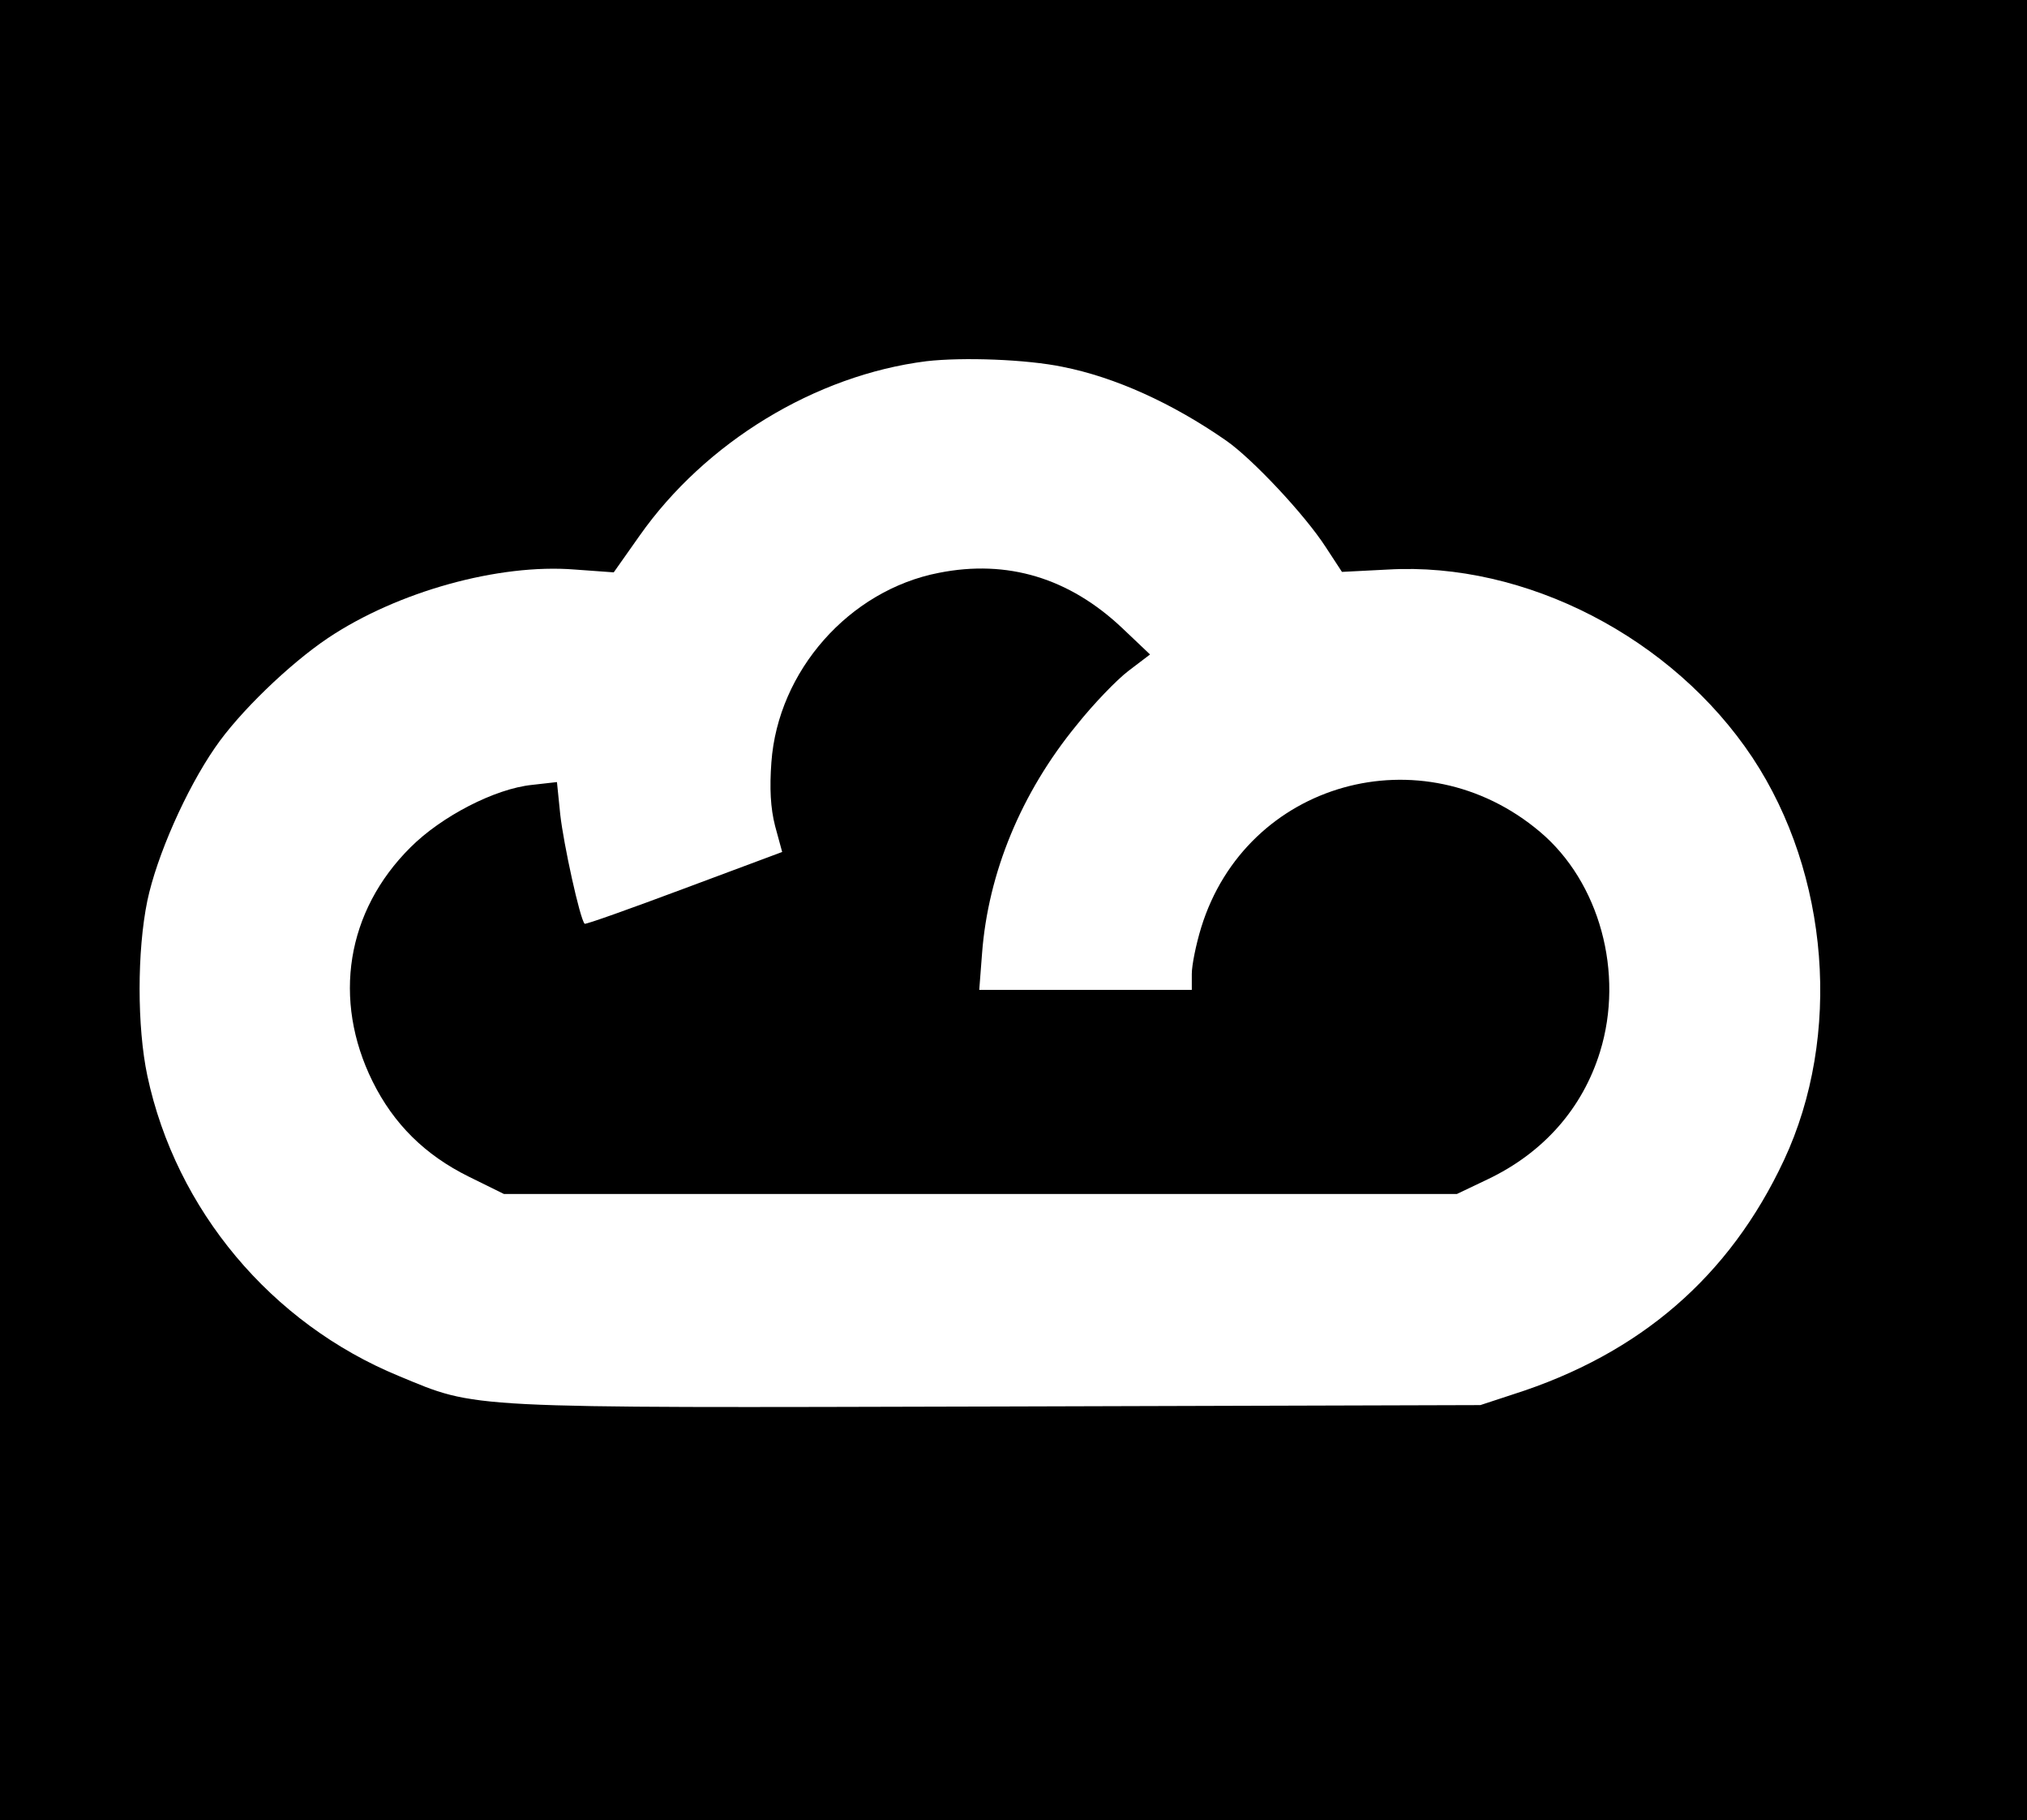 <?xml version="1.0" standalone="no"?>
<!DOCTYPE svg PUBLIC "-//W3C//DTD SVG 20010904//EN"
 "http://www.w3.org/TR/2001/REC-SVG-20010904/DTD/svg10.dtd">
<svg version="1.0" xmlns="http://www.w3.org/2000/svg"
 width="432pt" height="388pt" viewBox="0 0 432 388"
 preserveAspectRatio="xMidYMid meet">

<g transform="translate(0,388) scale(0.1,-0.1)"
fill="#000000" stroke="none">
<path d="M0 1940 l0 -1940 2160 0 2160 0 0 1940 0 1940 -2160 0 -2160 0 0
-1940z m2265 1158 c111 -22 233 -77 348 -157 55 -38 168 -158 213 -228 l34
-52 98 5 c293 17 607 -145 777 -401 164 -248 191 -593 67 -858 -116 -248 -307
-413 -577 -499 l-70 -23 -1030 -3 c-1147 -3 -1106 -5 -1275 65 -272 112 -475
354 -536 640 -22 104 -22 266 0 373 20 95 82 236 144 326 51 75 159 179 241
234 148 99 364 159 526 146 l83 -6 55 78 c140 199 374 342 611 372 78 9 214 4
291 -12z"/>
<path d="M2001 2659 c-191 -37 -343 -209 -357 -404 -4 -55 -2 -97 8 -136 l15
-55 -209 -78 c-115 -43 -210 -77 -212 -75 -10 10 -45 170 -52 233 l-7 69 -53
-6 c-79 -8 -193 -67 -259 -133 -137 -136 -167 -325 -81 -499 45 -91 112 -157
205 -203 l75 -37 1015 0 1016 0 65 31 c120 57 203 152 240 272 52 168 -1 362
-128 469 -251 212 -626 107 -722 -204 -11 -36 -20 -80 -20 -99 l0 -34 -226 0
-227 0 6 78 c13 171 83 342 202 487 35 44 85 96 110 115 l46 35 -59 56 c-113
107 -245 147 -391 118z"/>
</g>
</svg>

